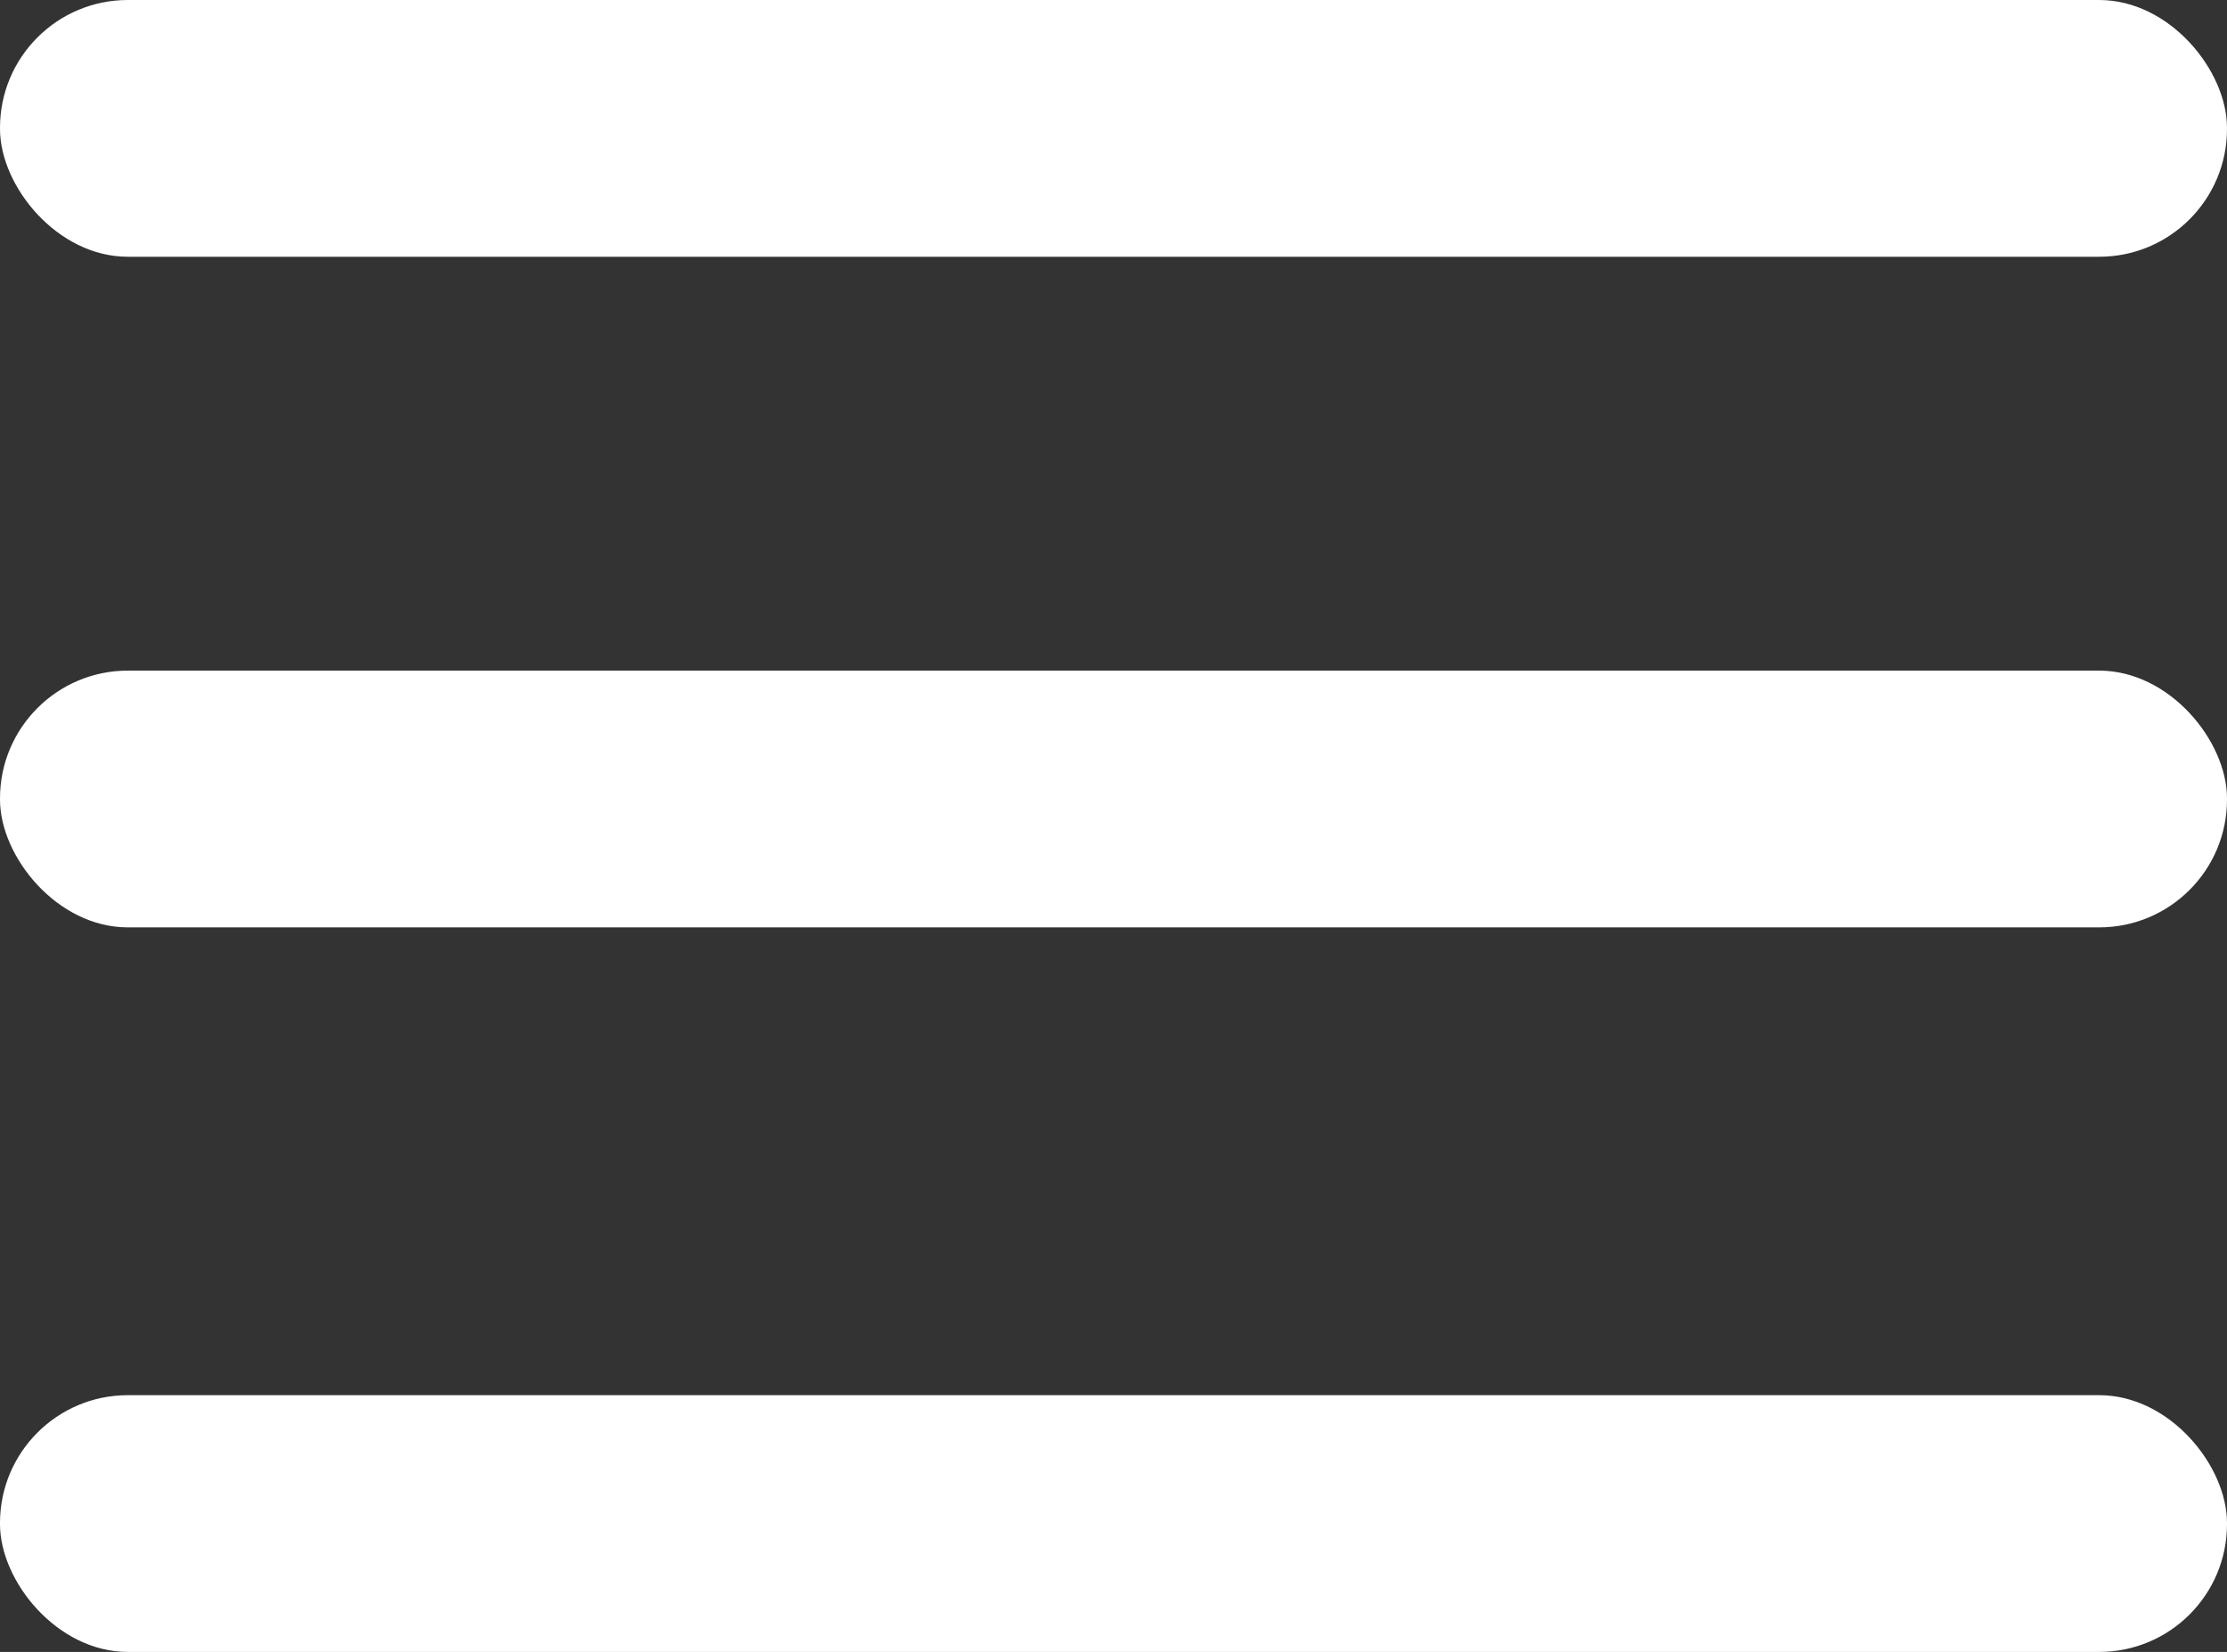 <?xml version="1.0" encoding="UTF-8"?><svg id="Capa_2" xmlns="http://www.w3.org/2000/svg" viewBox="0 0 18.99 14.09"><rect x="0" y="0" width="18.99" height="14.09" fill="#333333" stroke="none"/><defs><style>.cls-1{fill:#fff;}</style></defs><g id="Layer_1"><g><rect class="cls-1" x="0" y="0" width="18.99" height="2.19" rx="1.09" ry="1.09"/><rect class="cls-1" x="0" y="5.72" width="18.99" height="2.19" rx="1.09" ry="1.09"/><rect class="cls-1" x="0" y="11.9" width="18.99" height="2.19" rx="1.09" ry="1.09"/></g></g></svg>